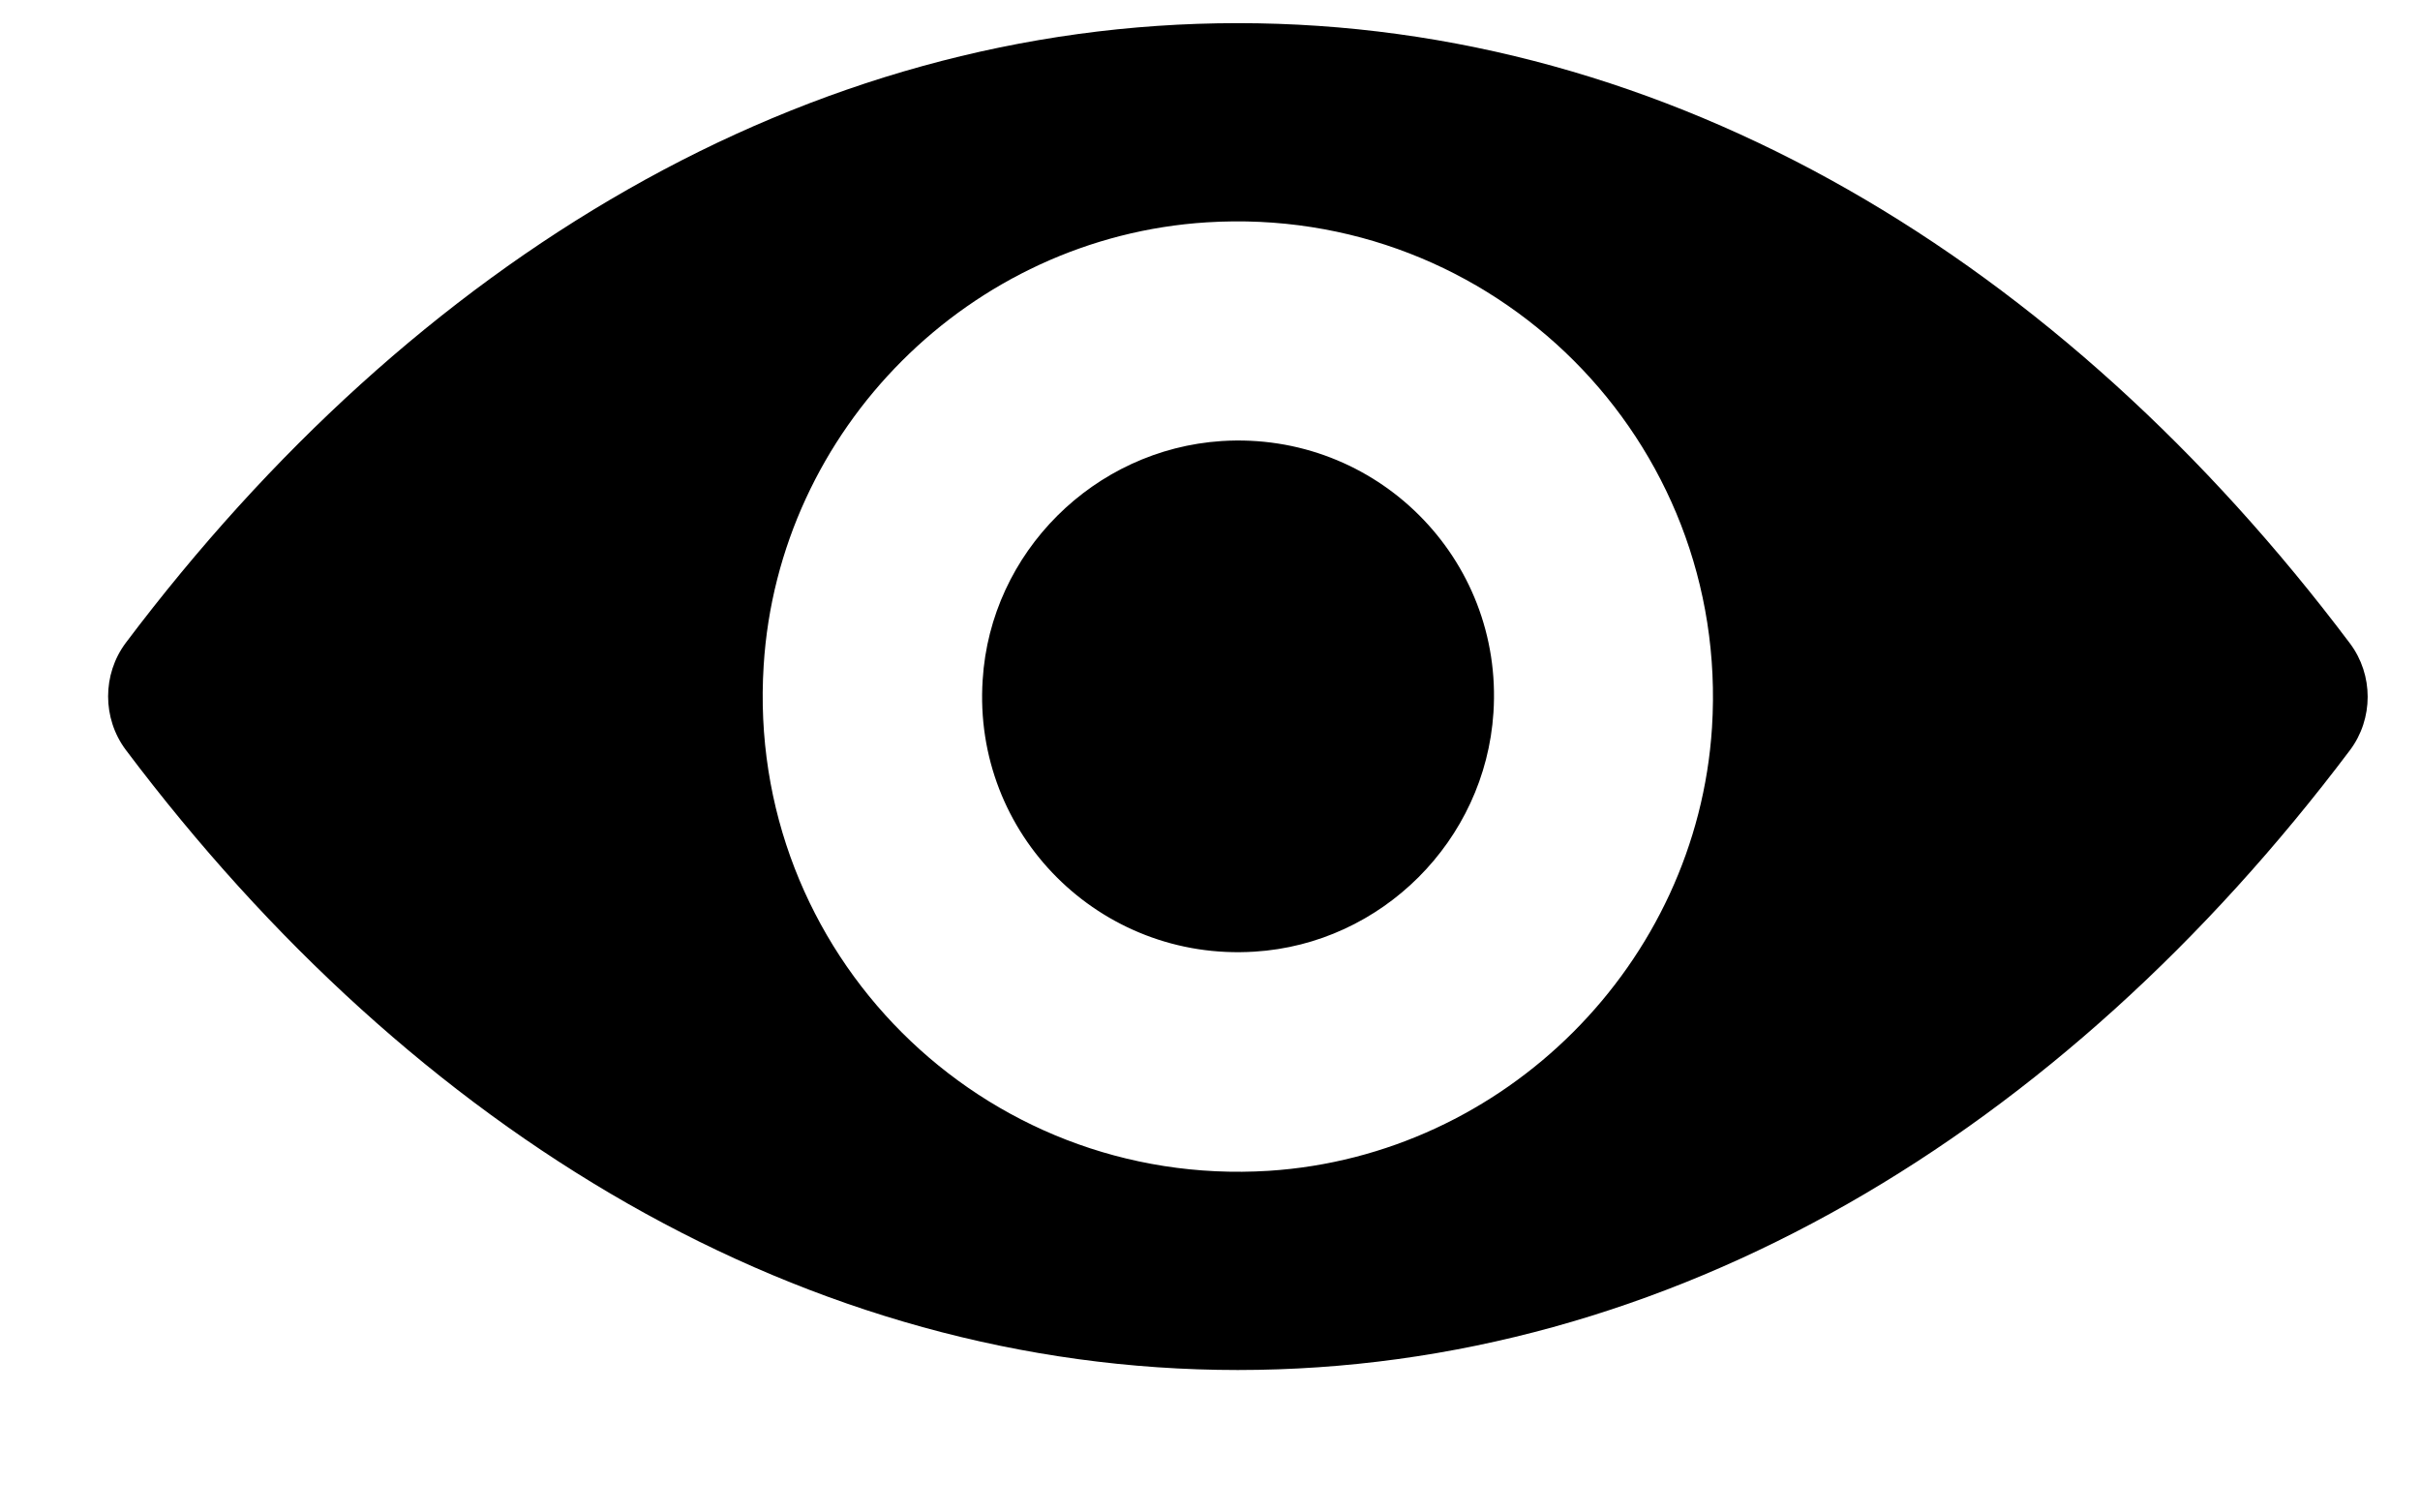 <svg width="16" height="10" viewBox="0 0 16 10" fill="none" xmlns="http://www.w3.org/2000/svg">
<path d="M8.184 0.153C5.33 0.153 2.741 1.715 0.831 4.251C0.676 4.459 0.676 4.749 0.831 4.957C2.741 7.496 5.33 9.058 8.184 9.058C11.038 9.058 13.627 7.496 15.537 4.96C15.693 4.752 15.693 4.462 15.537 4.254C13.627 1.715 11.038 0.153 8.184 0.153ZM8.389 7.741C6.494 7.86 4.929 6.298 5.049 4.401C5.146 2.836 6.415 1.568 7.979 1.47C9.874 1.351 11.439 2.912 11.319 4.81C11.219 6.372 9.95 7.64 8.389 7.741ZM8.294 6.292C7.273 6.357 6.43 5.516 6.497 4.495C6.549 3.652 7.234 2.971 8.077 2.916C9.098 2.851 9.941 3.692 9.874 4.712C9.819 5.559 9.134 6.24 8.294 6.292Z" fill="black"/>
</svg>

